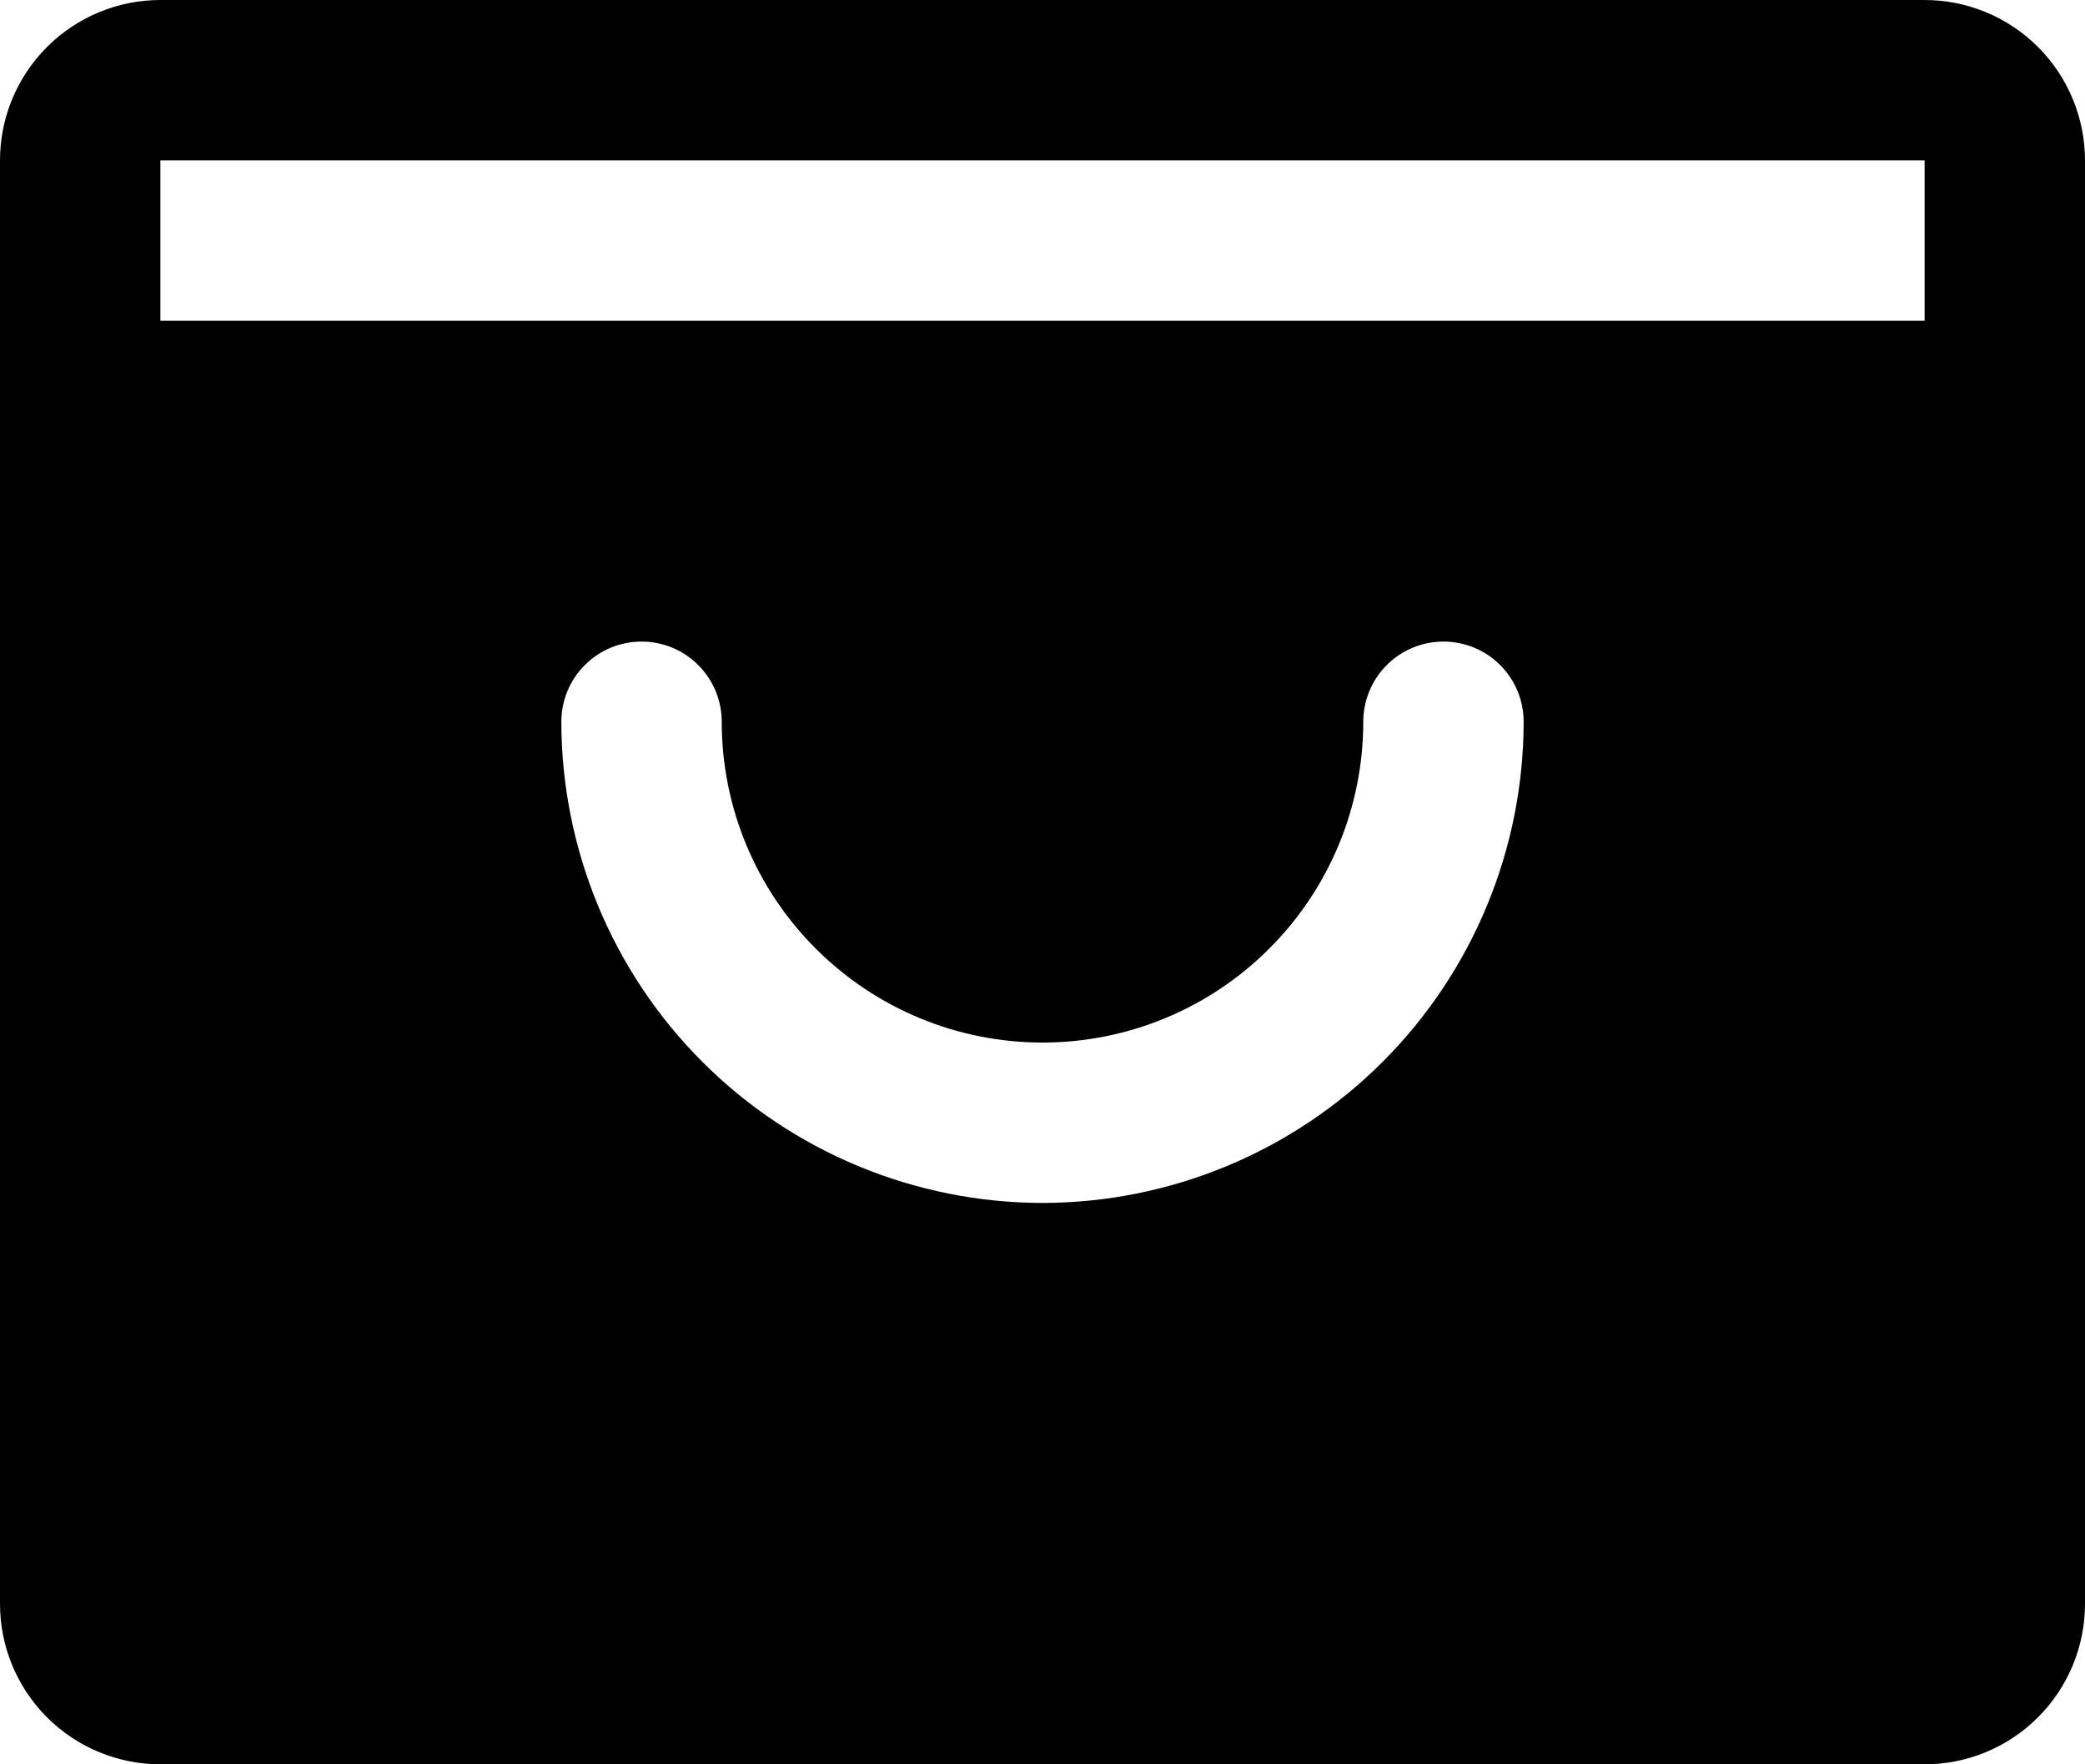 <svg width="26" height="22" viewBox="0 0 26 22" fill="none" xmlns="http://www.w3.org/2000/svg">
<path d="M24 0H2C1.47 0 0.961 0.211 0.586 0.586C0.211 0.961 0 1.47 0 2V20C0 20.53 0.211 21.039 0.586 21.414C0.961 21.789 1.47 22 2 22H24C24.53 22 25.039 21.789 25.414 21.414C25.789 21.039 26 20.53 26 20V2C26 1.47 25.789 0.961 25.414 0.586C25.039 0.211 24.53 0 24 0ZM13 15C11.409 14.998 9.884 14.366 8.759 13.241C7.634 12.116 7.002 10.591 7 9C7 8.735 7.105 8.48 7.293 8.293C7.48 8.105 7.735 8 8 8C8.265 8 8.52 8.105 8.707 8.293C8.895 8.48 9 8.735 9 9C9 10.061 9.421 11.078 10.172 11.828C10.922 12.579 11.939 13 13 13C14.061 13 15.078 12.579 15.828 11.828C16.579 11.078 17 10.061 17 9C17 8.735 17.105 8.48 17.293 8.293C17.48 8.105 17.735 8 18 8C18.265 8 18.52 8.105 18.707 8.293C18.895 8.48 19 8.735 19 9C18.998 10.591 18.366 12.116 17.241 13.241C16.116 14.366 14.591 14.998 13 15ZM2 4V2H24V4H2Z" fill="currentColor"/>
</svg>
